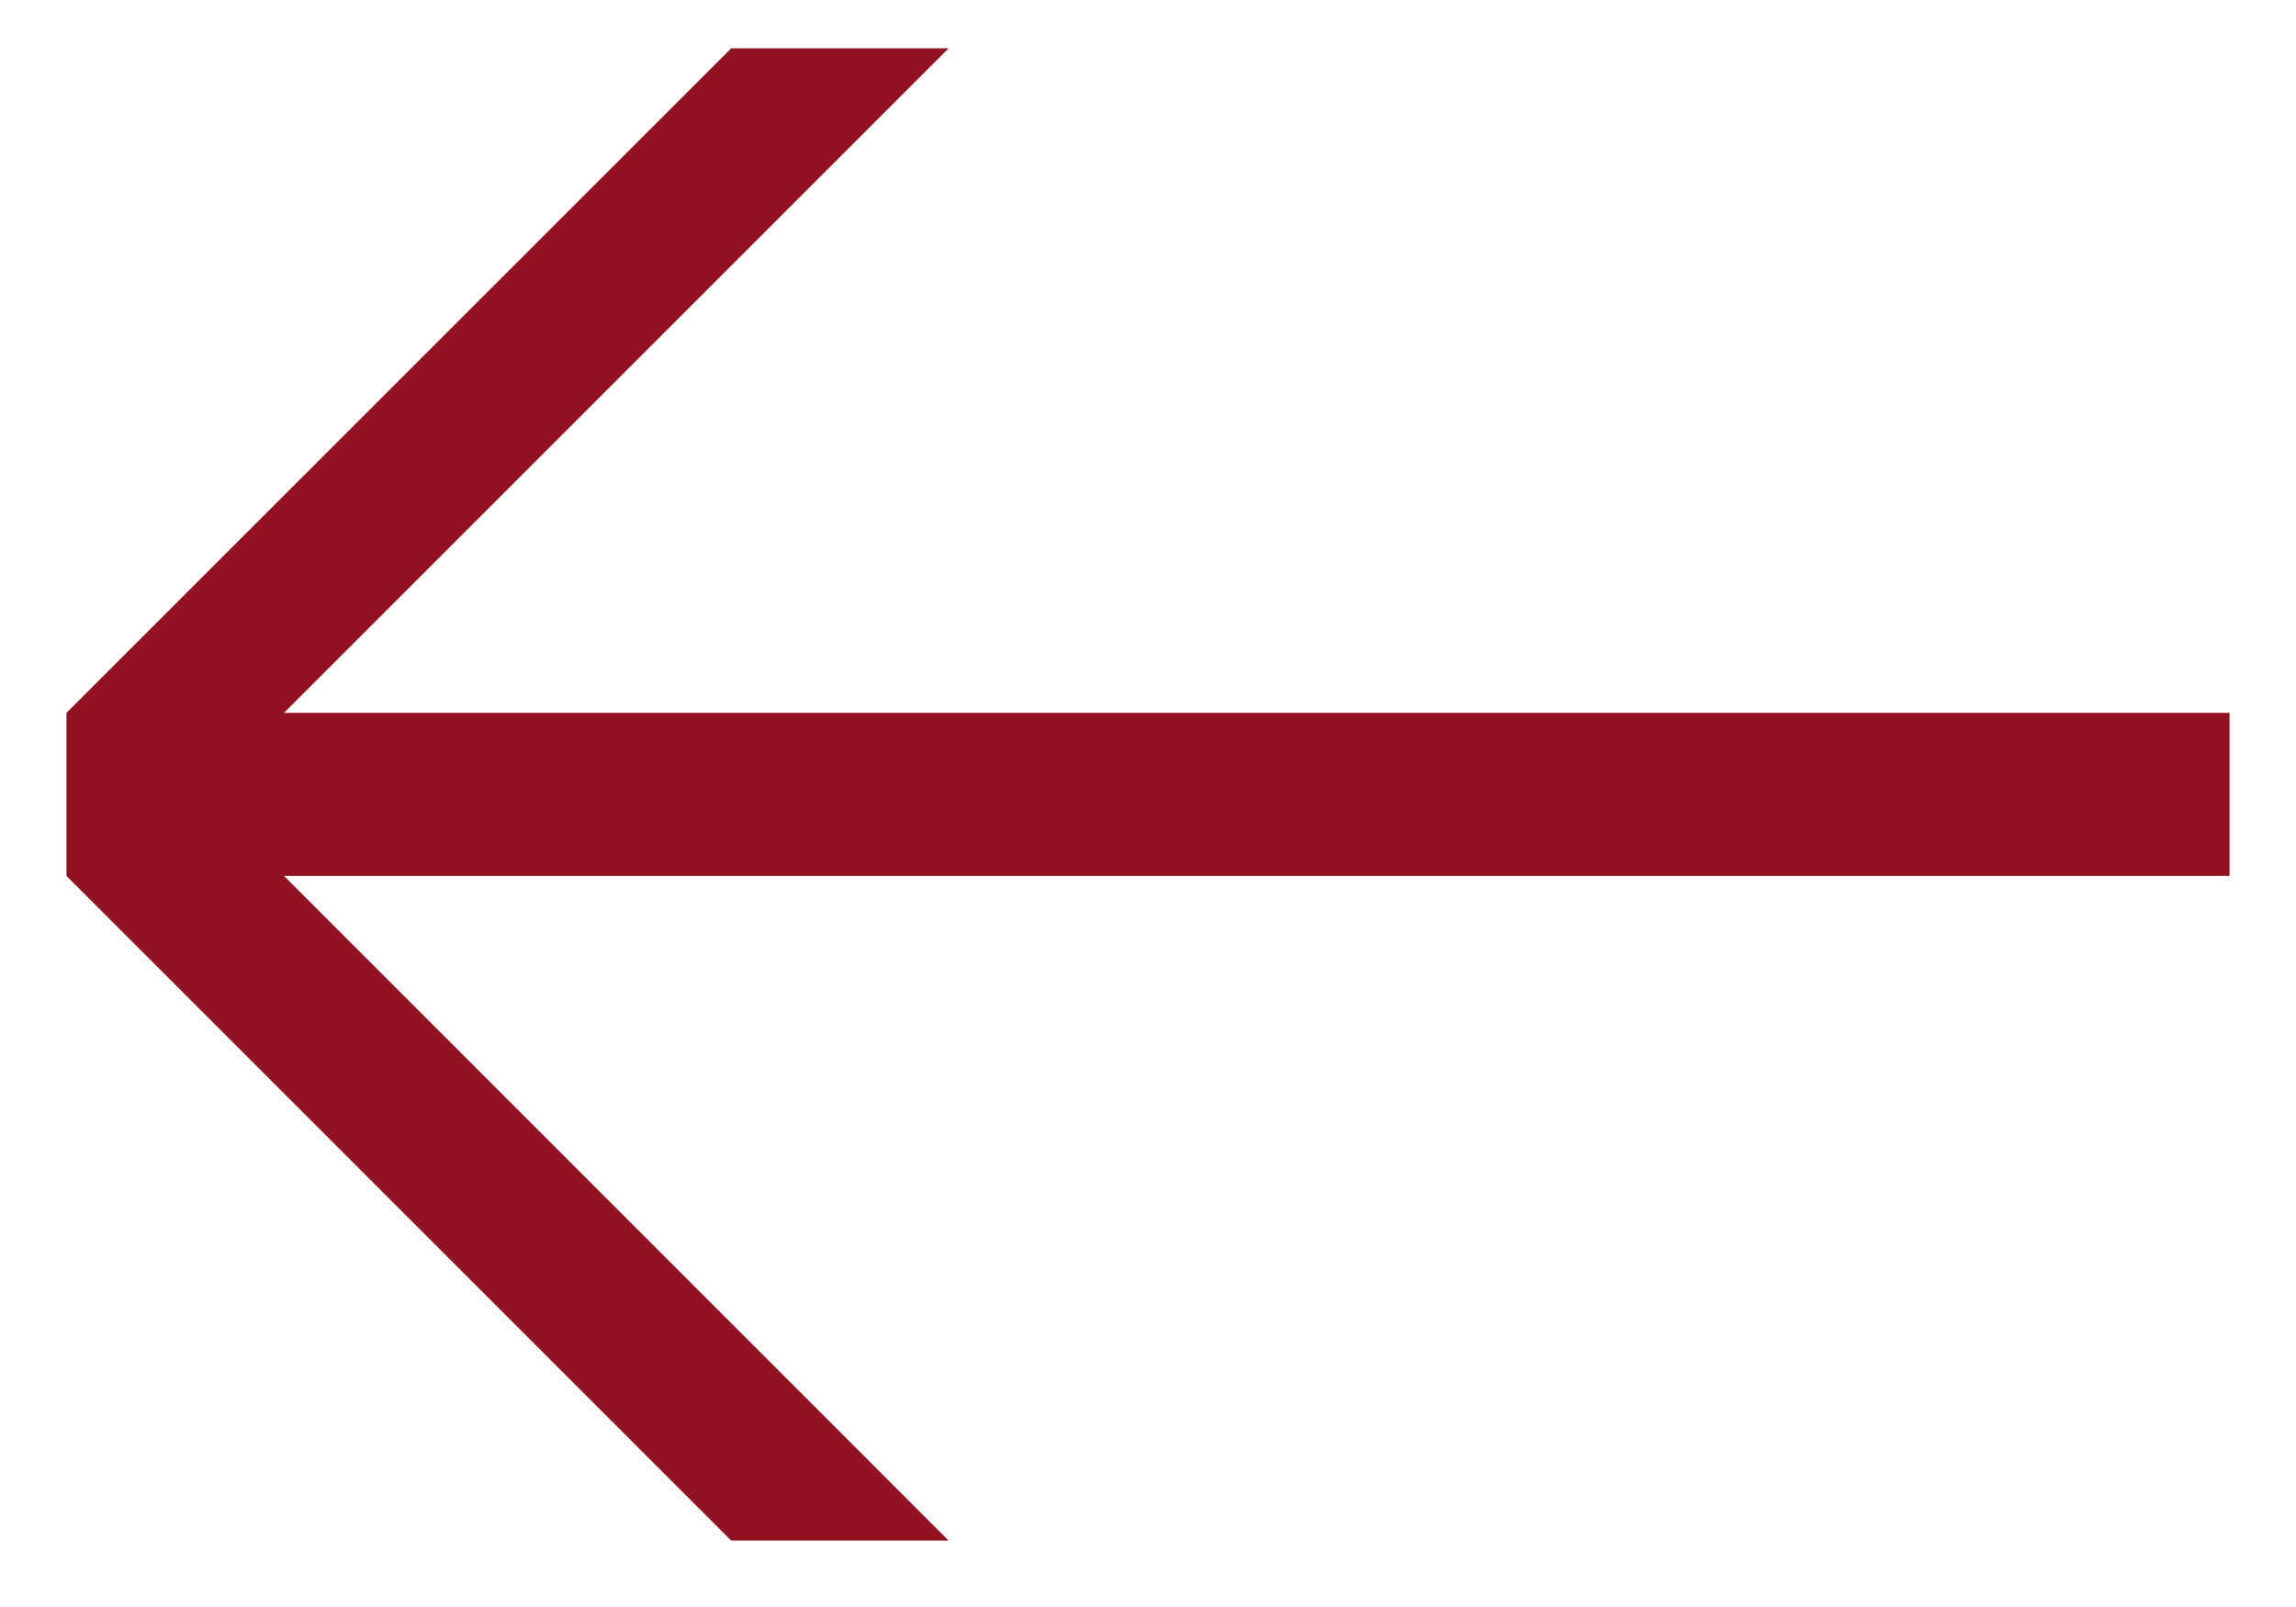 <svg width="20" height="14" viewBox="0 0 20 14" fill="none" xmlns="http://www.w3.org/2000/svg">
<path d="M19.421 7.631L2.474 7.631L8.263 13.421H6.369L0.579 7.631L0.579 6.21L6.369 0.421H8.263L2.474 6.21L19.421 6.21V7.631Z" fill="#931222"/>
</svg>
